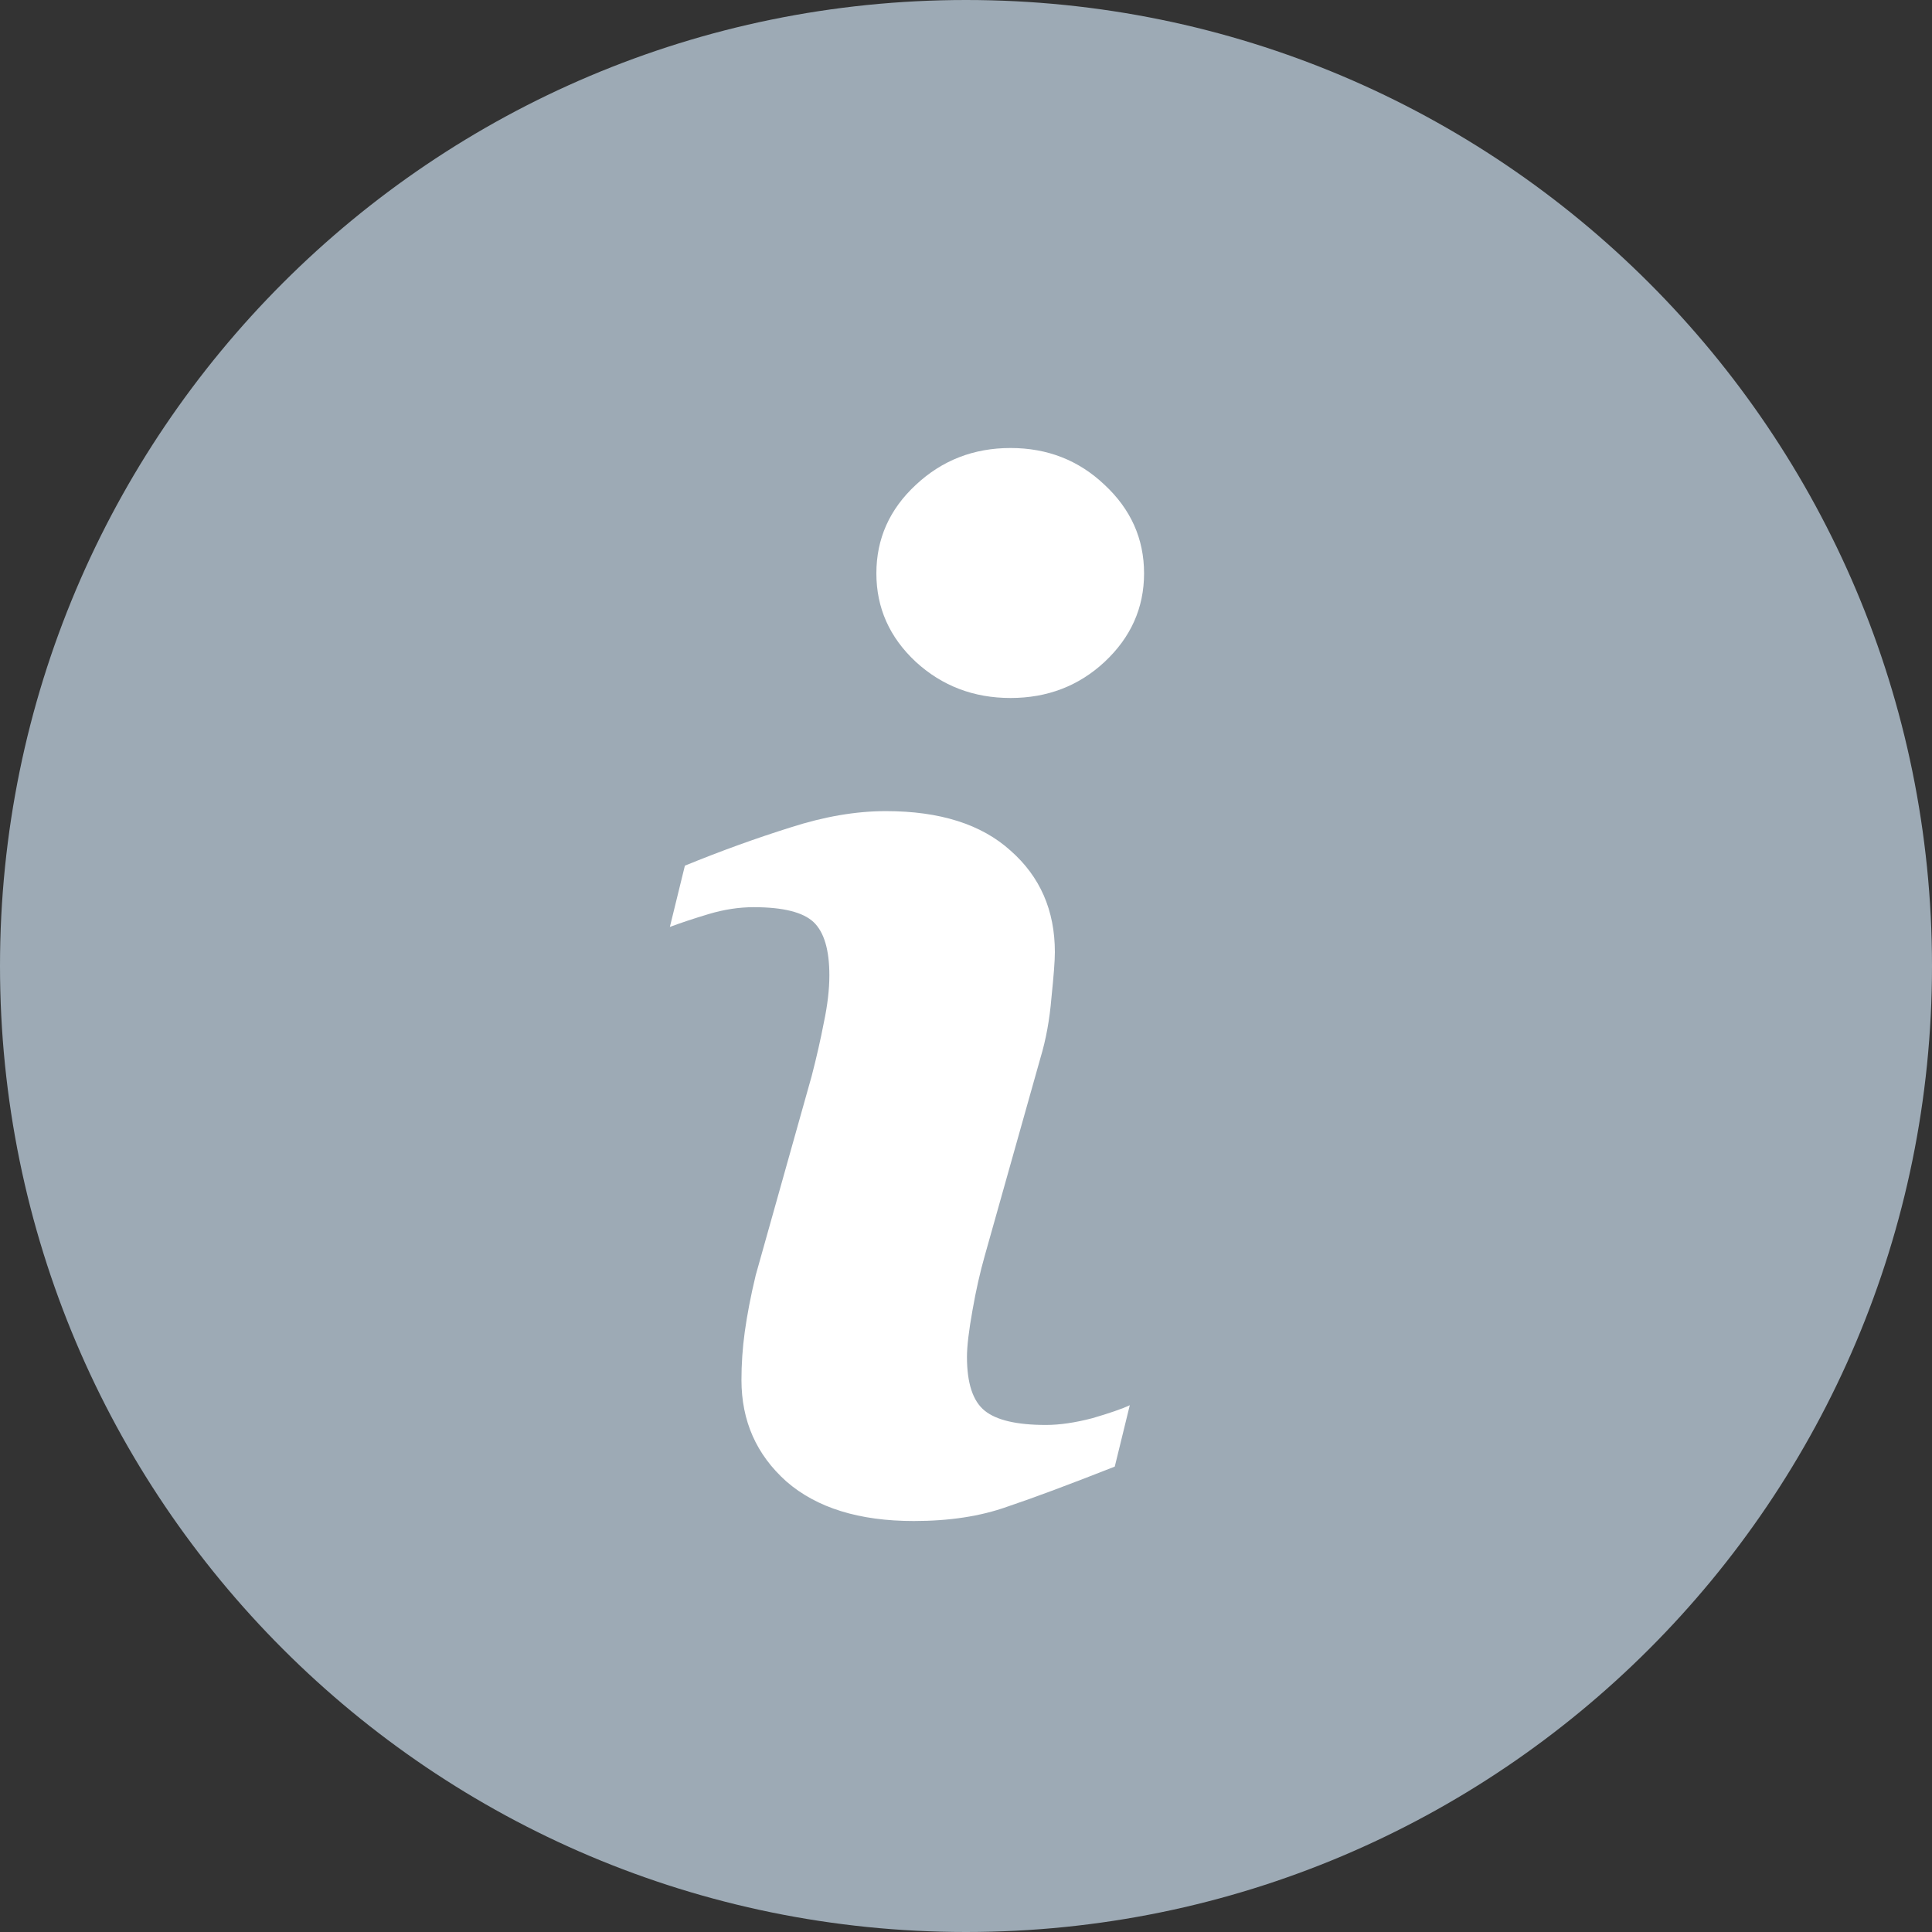 <svg width="18" height="18" viewBox="0 0 18 18" fill="none" xmlns="http://www.w3.org/2000/svg">
<rect x="0" y="0" width="18" height="18" fill="#333333" stroke="none"/>
<path d="M9 18C13.971 18 18 13.971 18 9C18 4.029 13.971 0 9 0C4.029 0 0 4.029 0 9C0 13.971 4.029 18 9 18Z" fill="#9DAAB5"/>
<path d="M4.526 11.092L4.386 11.664C3.967 11.829 3.633 11.954 3.383 12.038C3.134 12.127 2.844 12.171 2.514 12.171C2.006 12.171 1.61 12.049 1.327 11.803C1.047 11.553 0.908 11.238 0.908 10.857C0.908 10.709 0.918 10.559 0.939 10.407C0.961 10.25 0.994 10.075 1.041 9.88L1.562 8.026C1.608 7.849 1.646 7.681 1.676 7.525C1.71 7.364 1.727 7.218 1.727 7.087C1.727 6.85 1.678 6.685 1.581 6.592C1.483 6.499 1.297 6.452 1.022 6.452C0.887 6.452 0.747 6.473 0.603 6.516C0.463 6.558 0.343 6.598 0.241 6.636L0.381 6.065C0.724 5.925 1.052 5.807 1.365 5.709C1.678 5.608 1.974 5.557 2.253 5.557C2.757 5.557 3.144 5.68 3.415 5.925C3.69 6.167 3.828 6.482 3.828 6.871C3.828 6.952 3.817 7.093 3.796 7.296C3.779 7.5 3.745 7.686 3.694 7.855L3.174 9.702C3.132 9.85 3.093 10.02 3.06 10.21C3.026 10.4 3.009 10.544 3.009 10.642C3.009 10.887 3.064 11.054 3.174 11.143C3.284 11.232 3.474 11.276 3.745 11.276C3.872 11.276 4.016 11.255 4.177 11.213C4.338 11.166 4.454 11.126 4.526 11.092ZM4.659 3.342C4.659 3.663 4.536 3.938 4.291 4.167C4.05 4.391 3.758 4.503 3.415 4.503C3.072 4.503 2.778 4.391 2.533 4.167C2.287 3.938 2.165 3.663 2.165 3.342C2.165 3.02 2.287 2.745 2.533 2.517C2.778 2.288 3.072 2.174 3.415 2.174C3.758 2.174 4.05 2.288 4.291 2.517C4.536 2.745 4.659 3.02 4.659 3.342Z" transform="translate(6 2)" fill="white"/>
</svg>
